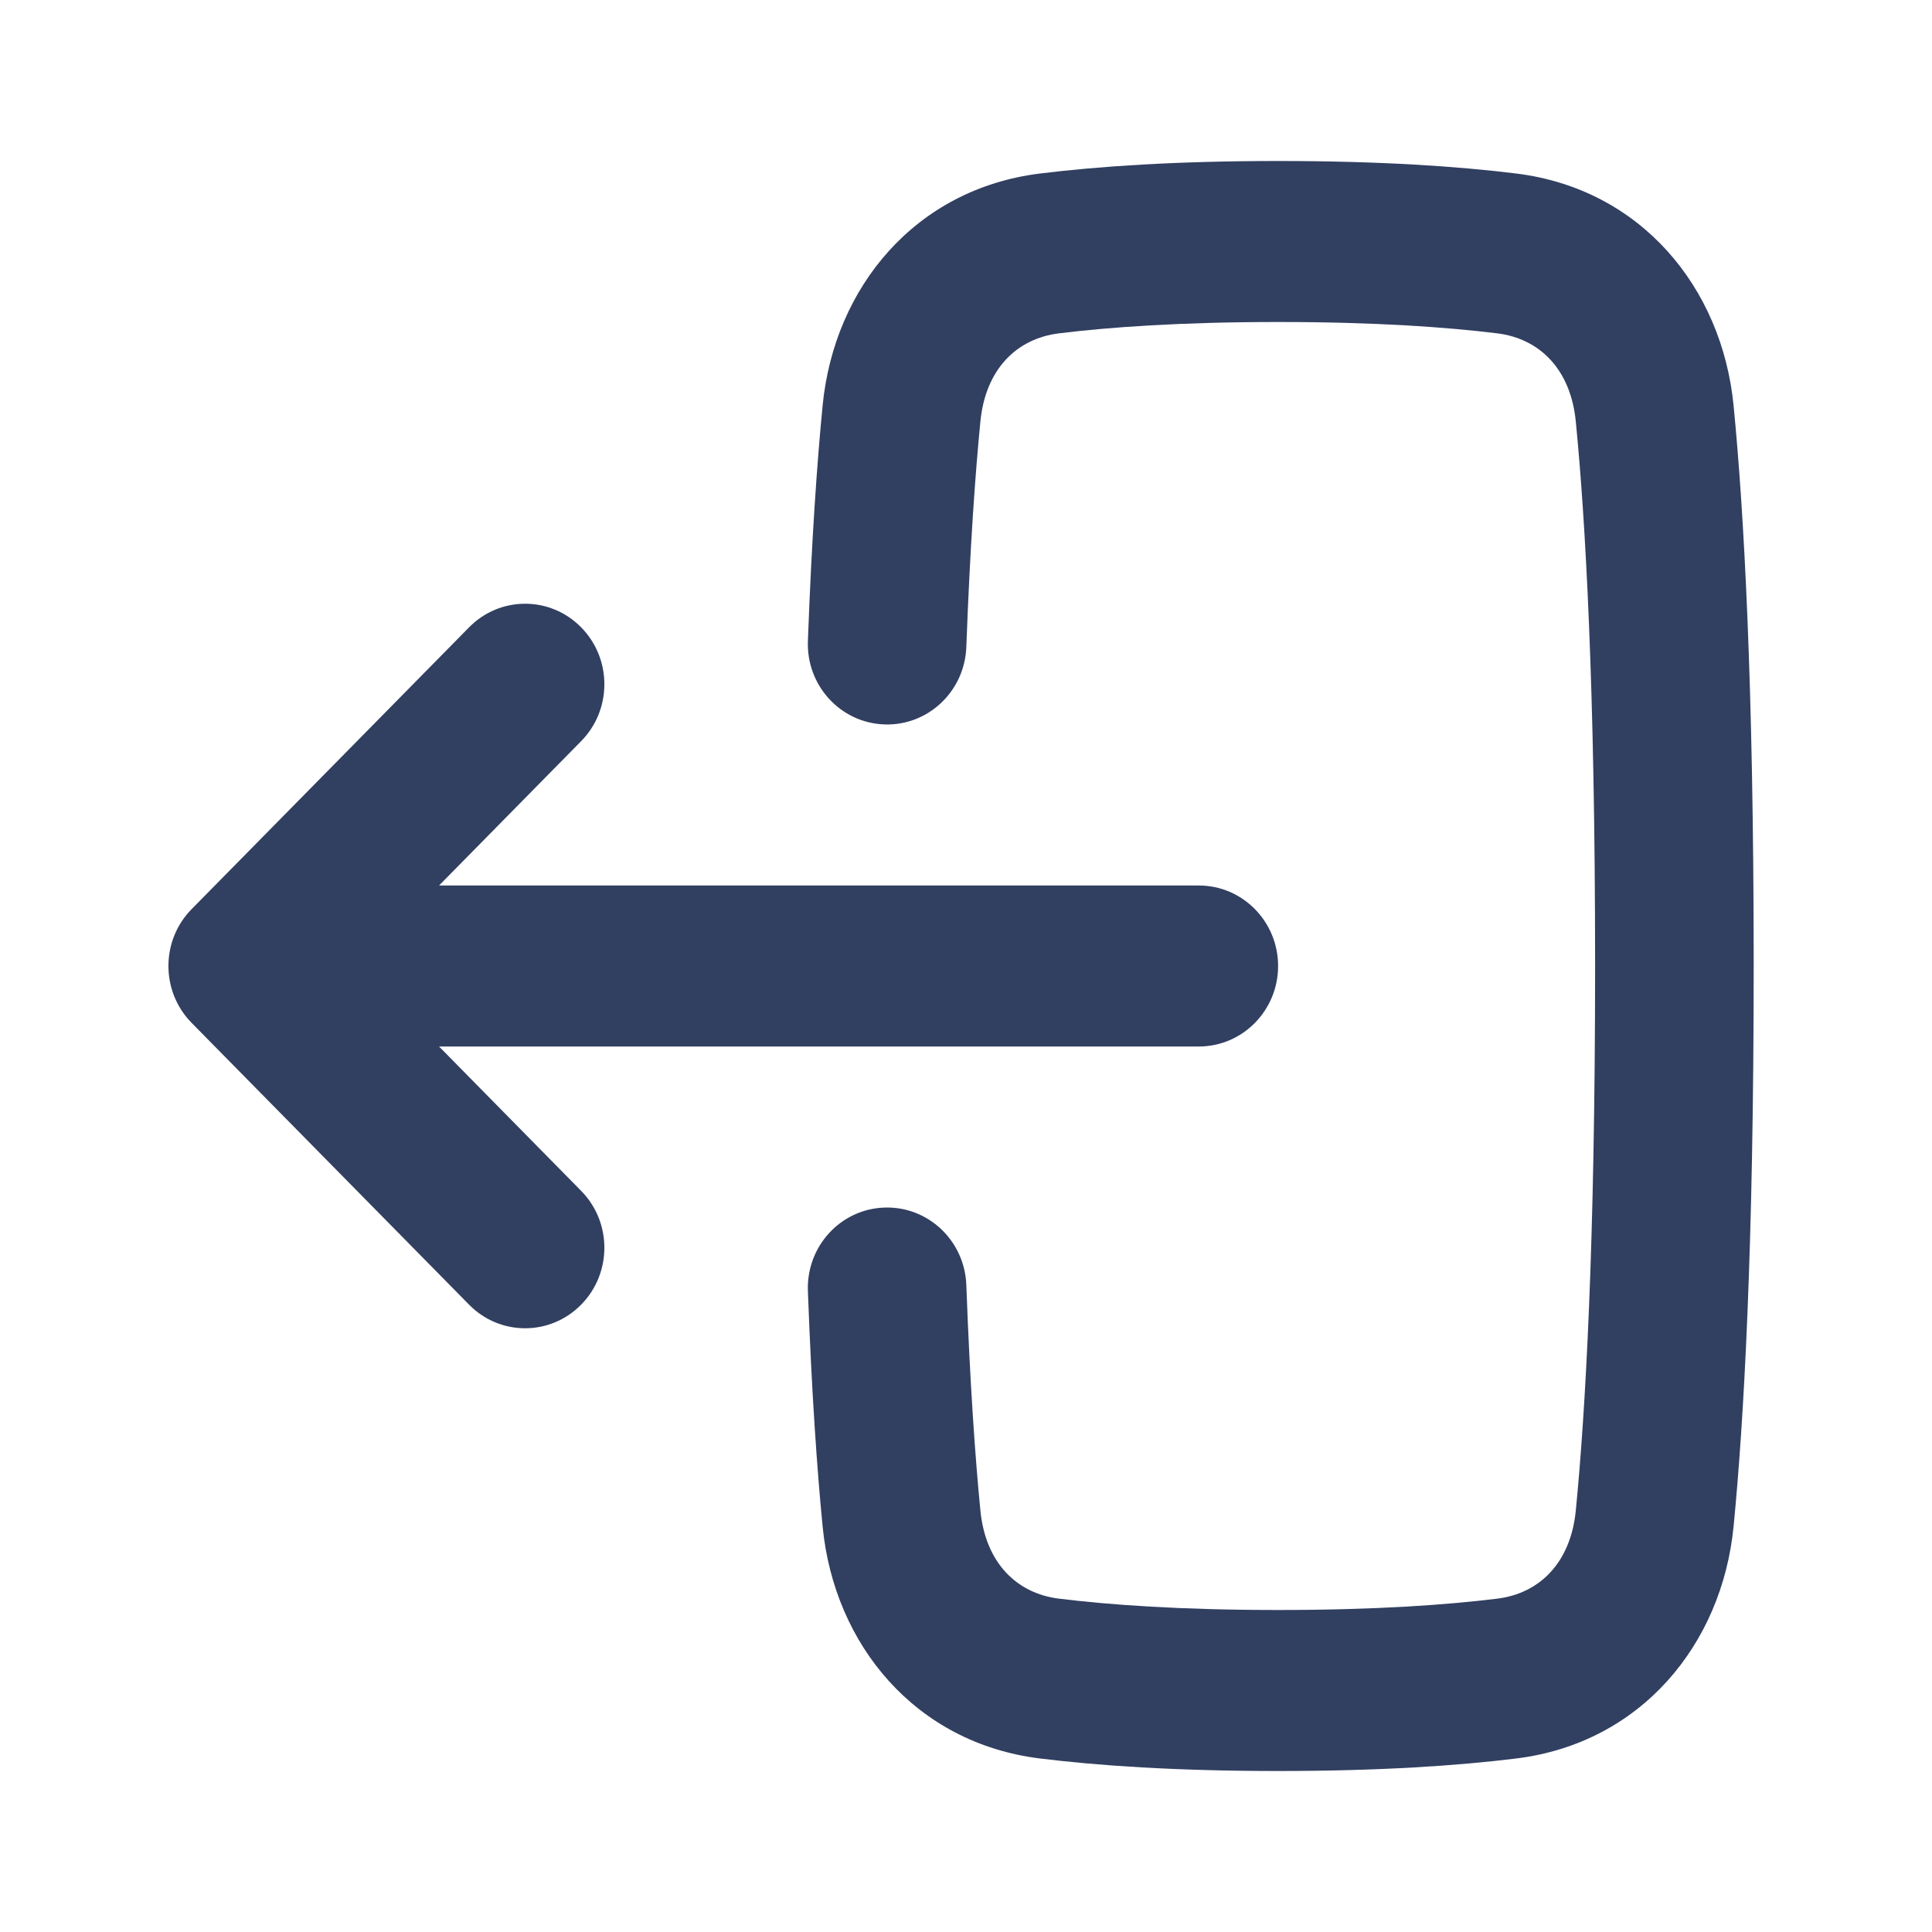 <svg width="24" height="24" viewBox="0 0 24 24" fill="none" xmlns="http://www.w3.org/2000/svg">
<path fill-rule="evenodd" clip-rule="evenodd" d="M10.983 15.001C11.526 14.98 11.983 15.41 12.004 15.962C12.05 17.206 12.115 18.114 12.179 18.766C12.242 19.407 12.623 19.793 13.154 19.859C13.78 19.936 14.664 20 15.877 20C17.09 20 17.973 19.936 18.6 19.859C19.131 19.793 19.512 19.407 19.575 18.765C19.694 17.557 19.815 15.469 19.815 12C19.815 8.531 19.694 6.443 19.575 5.235C19.512 4.593 19.131 4.207 18.6 4.141C17.973 4.064 17.09 4 15.877 4C14.664 4 13.78 4.064 13.154 4.141C12.623 4.207 12.242 4.593 12.179 5.234C12.115 5.885 12.05 6.794 12.004 8.038C11.983 8.59 11.526 9.02 10.983 8.999C10.439 8.978 10.015 8.514 10.036 7.962C10.083 6.685 10.151 5.735 10.219 5.036C10.363 3.566 11.373 2.348 12.915 2.156C13.633 2.067 14.598 2 15.877 2C17.156 2 18.121 2.067 18.839 2.156C20.381 2.348 21.39 3.567 21.535 5.036C21.662 6.331 21.785 8.488 21.785 12C21.785 15.511 21.662 17.669 21.535 18.964C21.39 20.433 20.381 21.652 18.839 21.844C18.121 21.933 17.156 22 15.877 22C14.598 22 13.633 21.933 12.915 21.844C11.373 21.652 10.363 20.434 10.219 18.964C10.151 18.265 10.083 17.315 10.036 16.038C10.015 15.486 10.439 15.021 10.983 15.001Z" fill="#313F61"/>
<path fill-rule="evenodd" clip-rule="evenodd" d="M7.219 14.793C7.604 15.183 7.604 15.817 7.219 16.207C6.835 16.598 6.211 16.598 5.827 16.207L2.381 12.707C1.996 12.317 1.996 11.683 2.381 11.293L5.827 7.793C6.211 7.402 6.835 7.402 7.219 7.793C7.604 8.183 7.604 8.817 7.219 9.207L5.454 11H14.892C15.436 11 15.877 11.448 15.877 12C15.877 12.552 15.436 13 14.892 13L5.454 13L7.219 14.793Z" fill="#313F61"/>
</svg>
